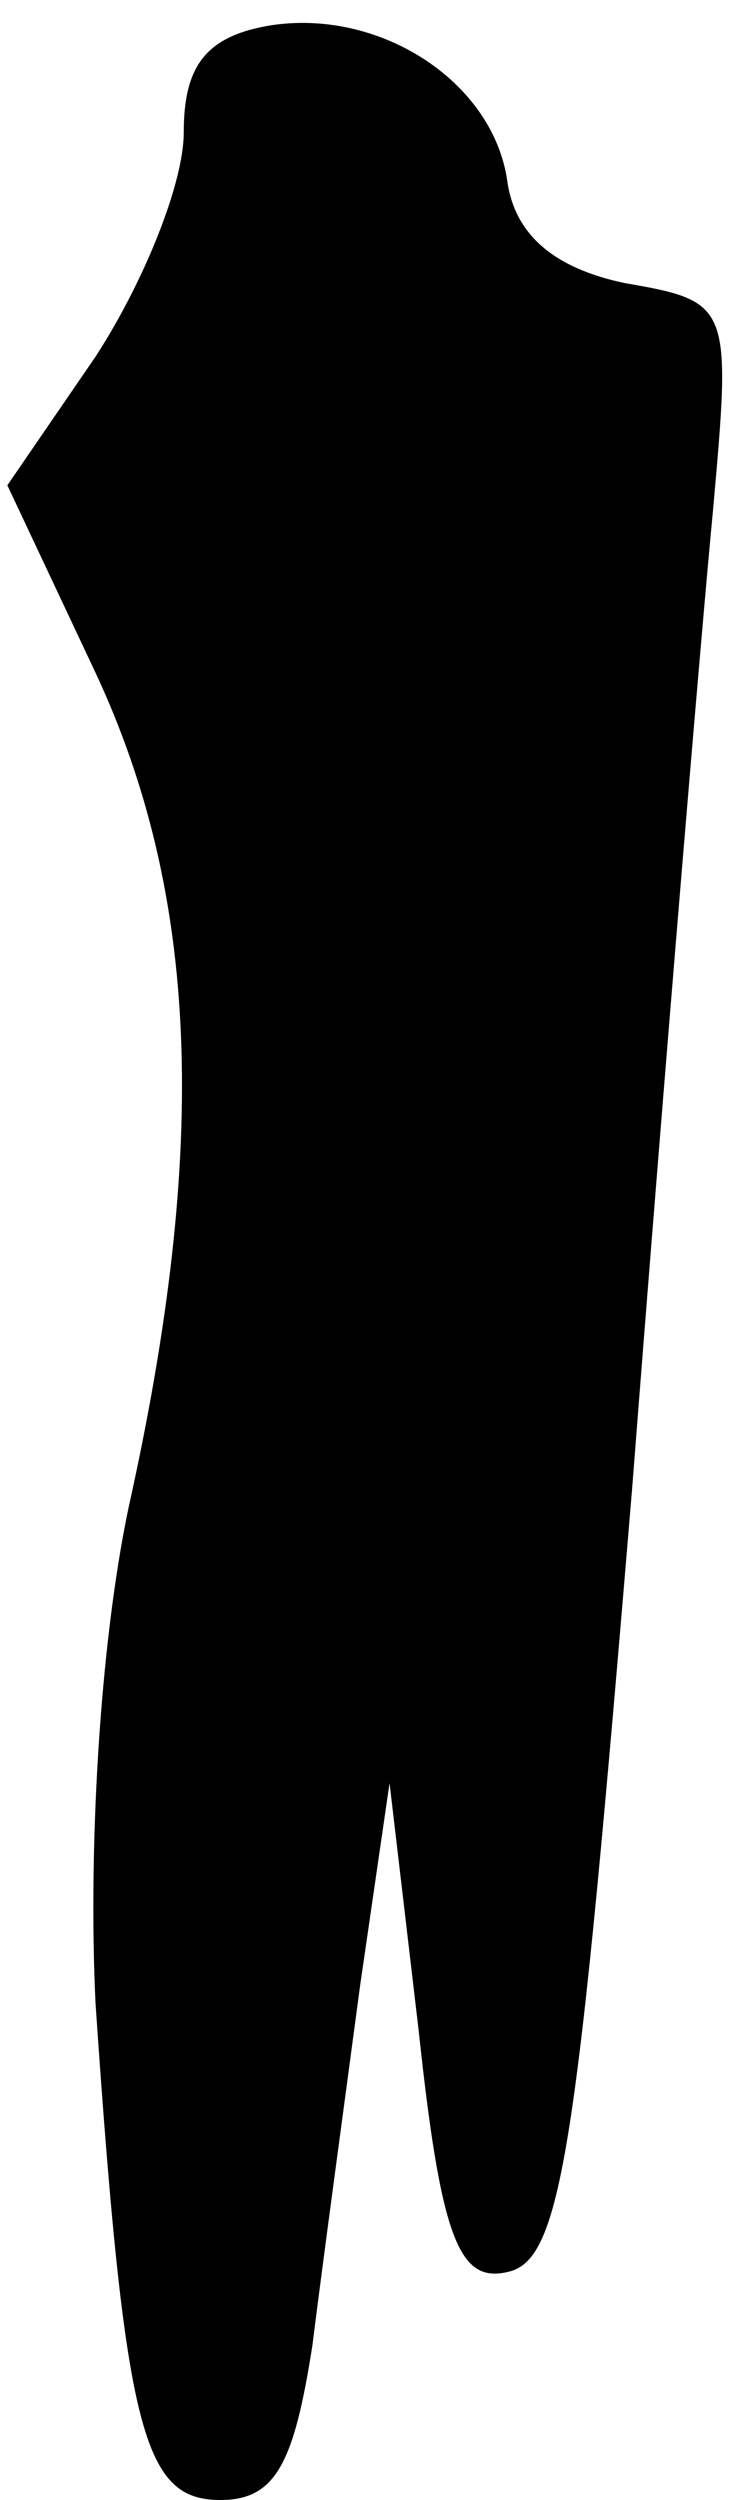 <?xml version="1.0" standalone="no"?>
<!DOCTYPE svg PUBLIC "-//W3C//DTD SVG 20010904//EN"
 "http://www.w3.org/TR/2001/REC-SVG-20010904/DTD/svg10.dtd">
<svg version="1.0" xmlns="http://www.w3.org/2000/svg"
 width="20pt" height="68pt" viewBox="0 0 20 68"
 preserveAspectRatio="xMidYMid meet">
<g transform="translate(0,68) scale(0.1,-0.1)"
fill="#000000" stroke="none">
<path fill="#000000" stroke="none" d="M73 673 c-17 -3 -23 -11 -23 -29 0 -14
-11 -41 -24 -61 l-24 -35 24 -51 c28 -60 31 -128 9 -227 -8 -38 -11 -94 -9
-135 8 -117 13 -135 34 -135 15 0 20 10 25 42 3 24 9 68 13 98 l8 55 8 -68 c6
-56 11 -68 24 -65 15 3 19 33 34 213 9 116 19 235 22 266 5 56 5 57 -24 62
-19 4 -30 13 -32 28 -4 27 -35 47 -65 42z"/>
</g>
</svg>

